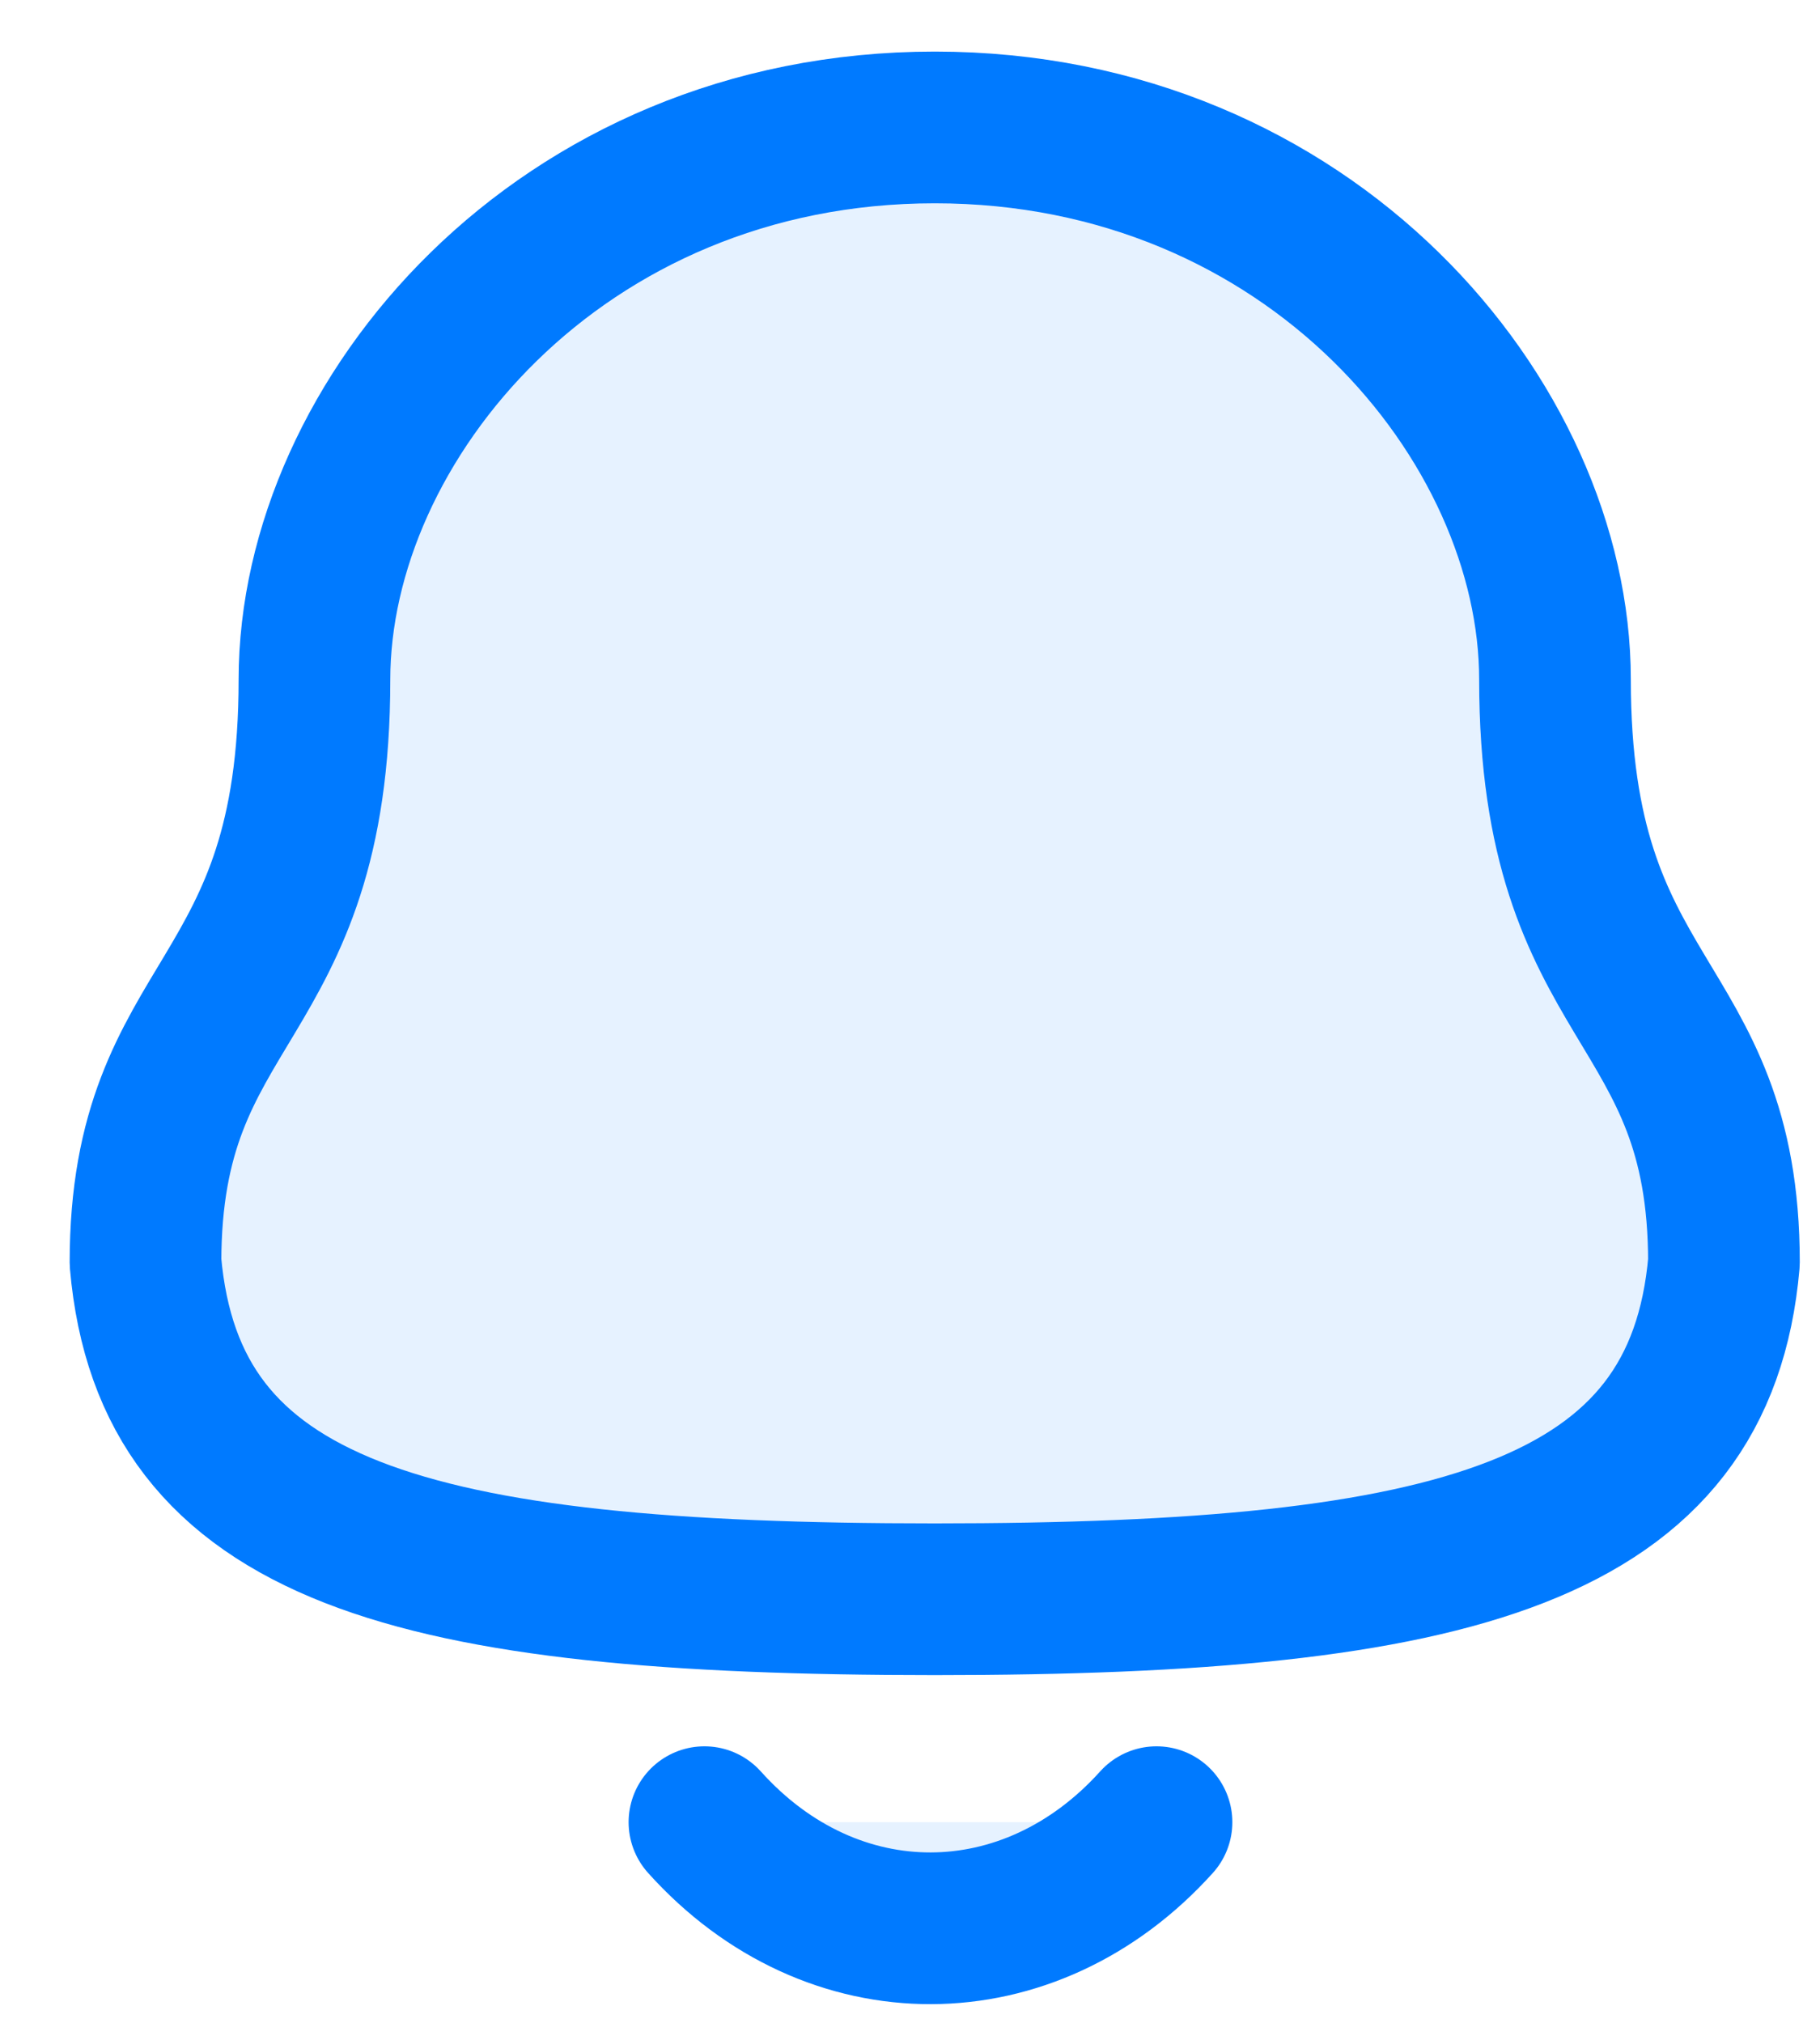 <svg width="18" height="20" viewBox="0 0 18 20" fill="none" xmlns="http://www.w3.org/2000/svg">
<path fill-rule="evenodd" clip-rule="evenodd" d="M9.245 15.812C14.423 15.812 16.818 15.148 17.05 12.481C17.05 9.817 15.379 9.988 15.379 6.719C15.379 4.165 12.959 1.26 9.245 1.26C5.53 1.26 3.11 4.165 3.11 6.719C3.11 9.988 1.439 9.817 1.439 12.481C1.672 15.158 4.067 15.812 9.245 15.812Z" fill="#007AFF" fill-opacity="0.1" stroke="#007AFF" stroke-width="1.5" stroke-linecap="round" stroke-linejoin="round"/>
<path fill-rule="evenodd" clip-rule="evenodd" d="M11.438 18.016C10.185 19.407 8.231 19.423 6.967 18.016H11.438Z" fill="#007AFF" fill-opacity="0.1"/>
<path d="M11.438 18.016C10.185 19.407 8.231 19.423 6.967 18.016" stroke="#007AFF" stroke-width="1.5" stroke-linecap="round" stroke-linejoin="round"/>
</svg>
